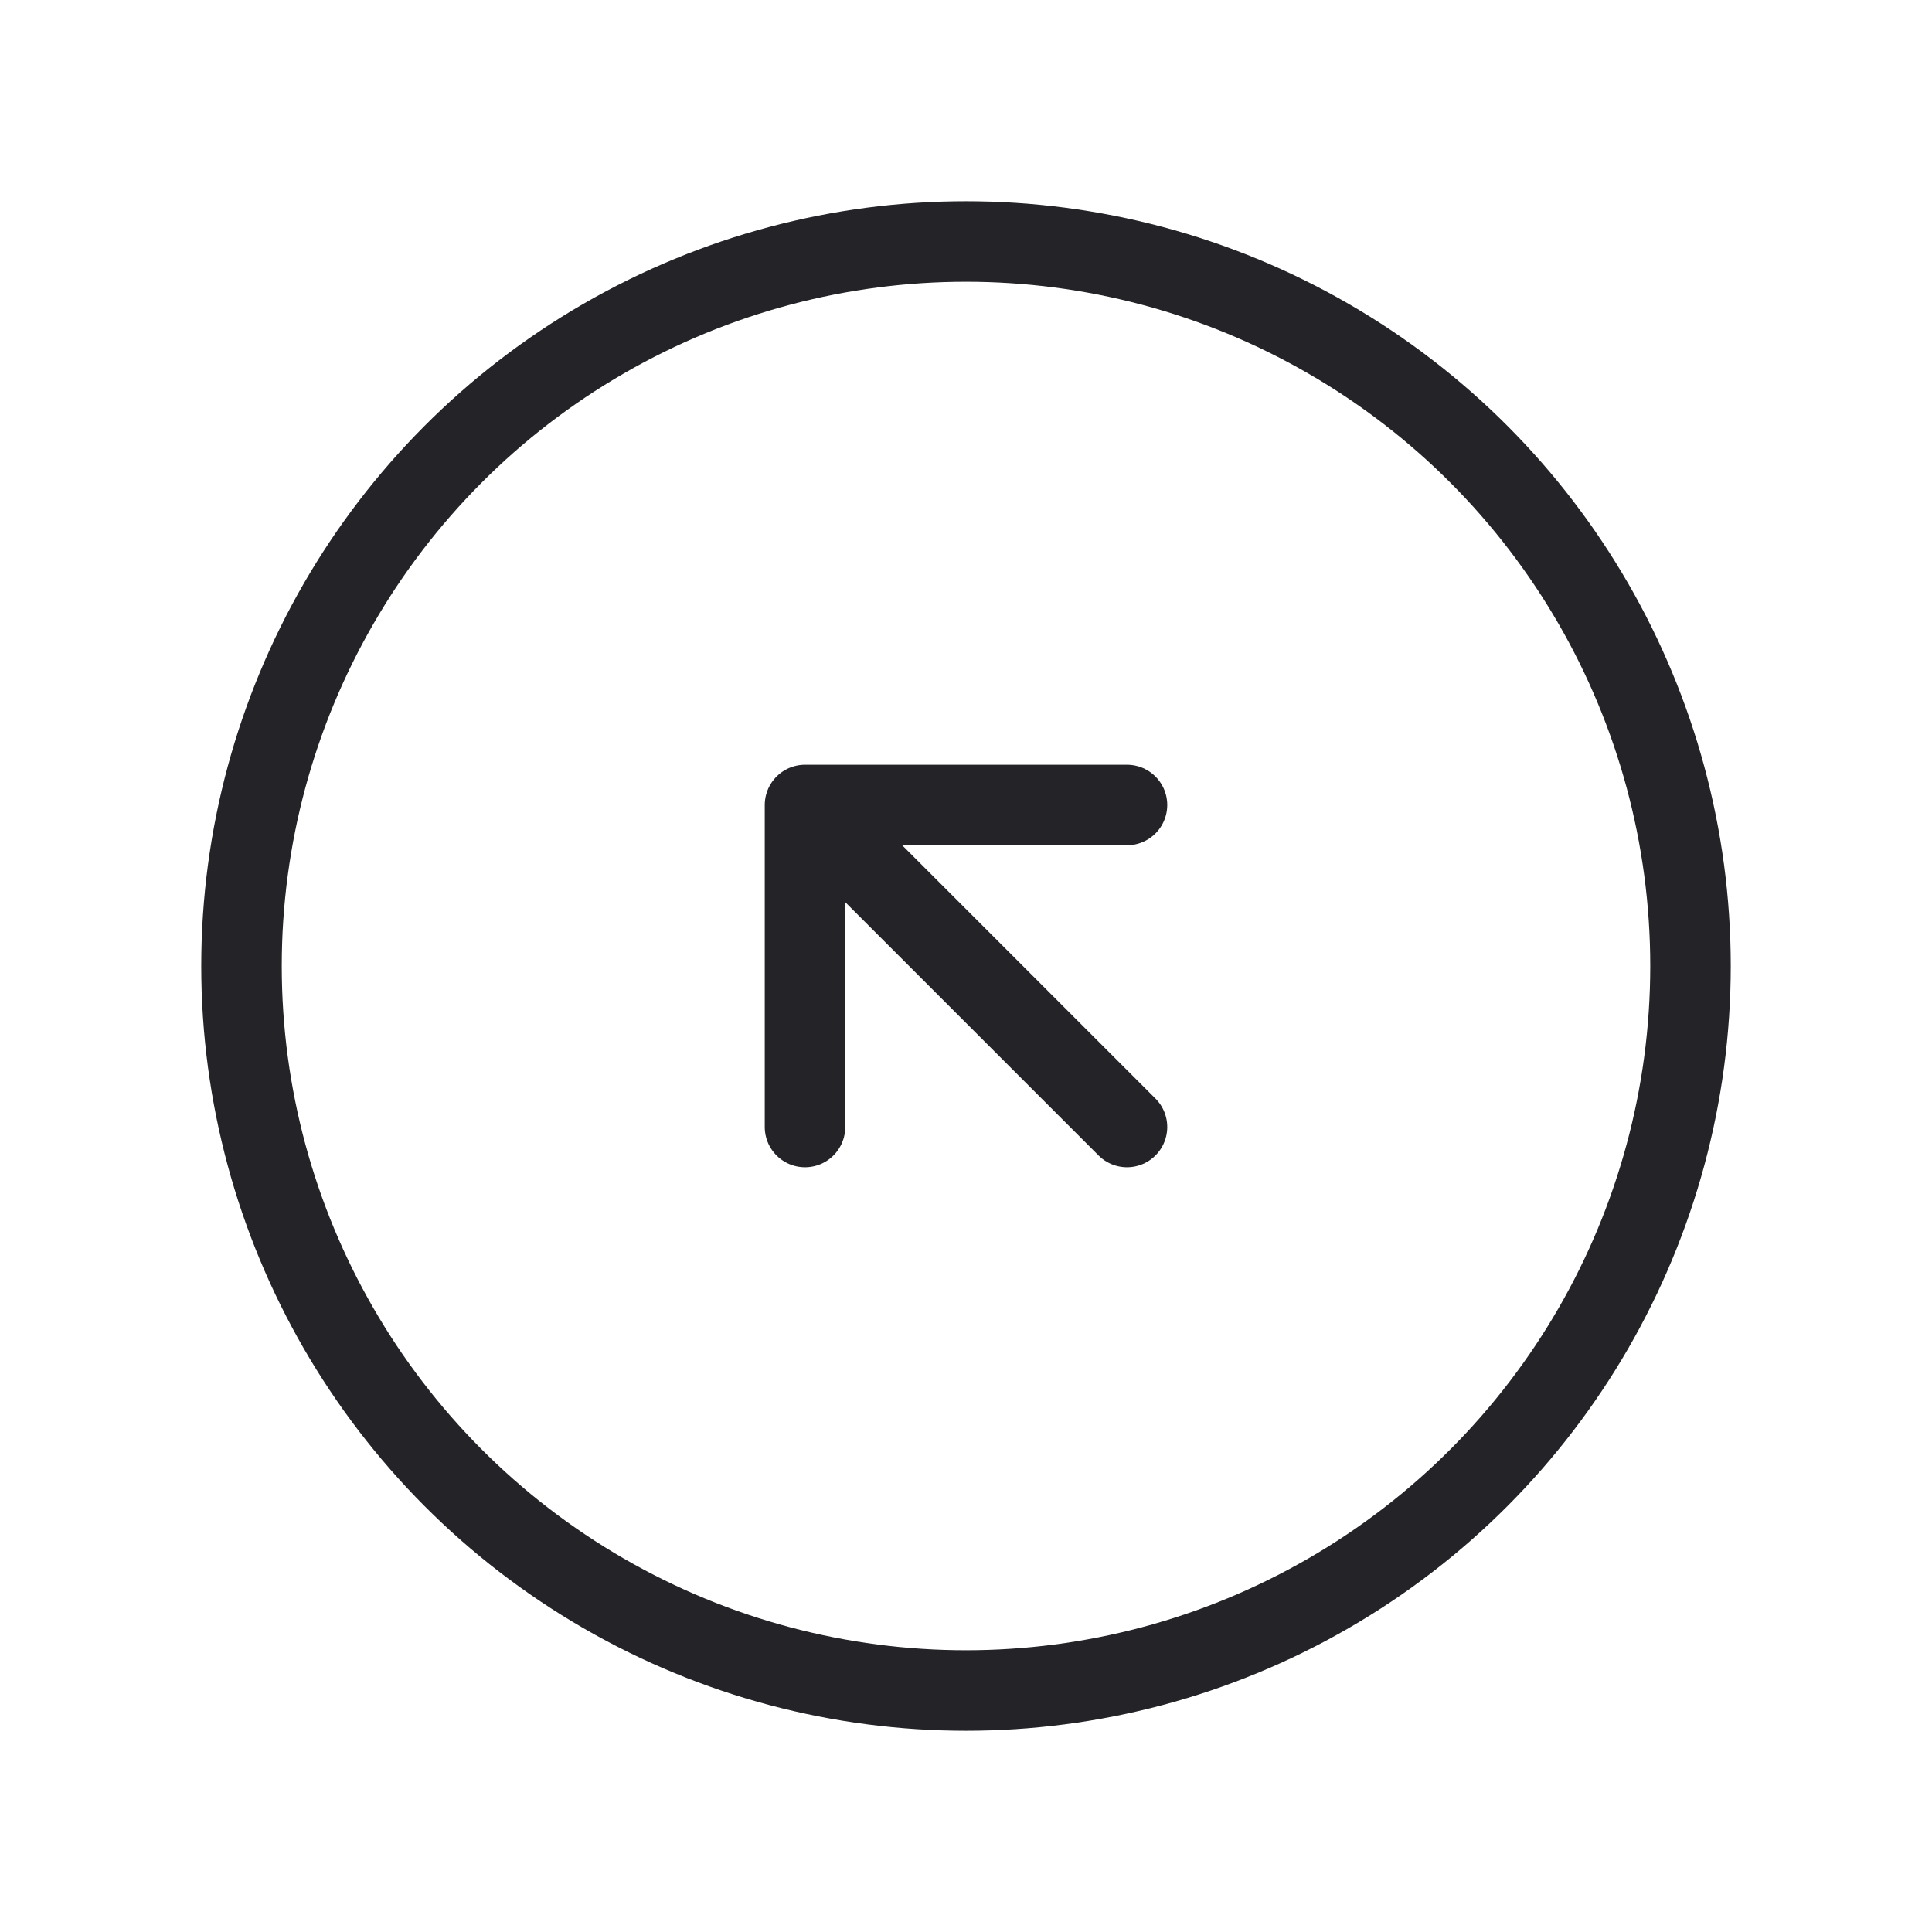 <svg width="24" height="24" viewBox="0 0 24 24" fill="none" xmlns="http://www.w3.org/2000/svg">
<circle cx="12" cy="12" r="9" stroke="#242328" stroke-linecap="round" stroke-linejoin="round"/>
<path d="M14 10H10M10 10V14M10 10L14 14" stroke="#242328" stroke-linecap="round" stroke-linejoin="round"/>
</svg>
